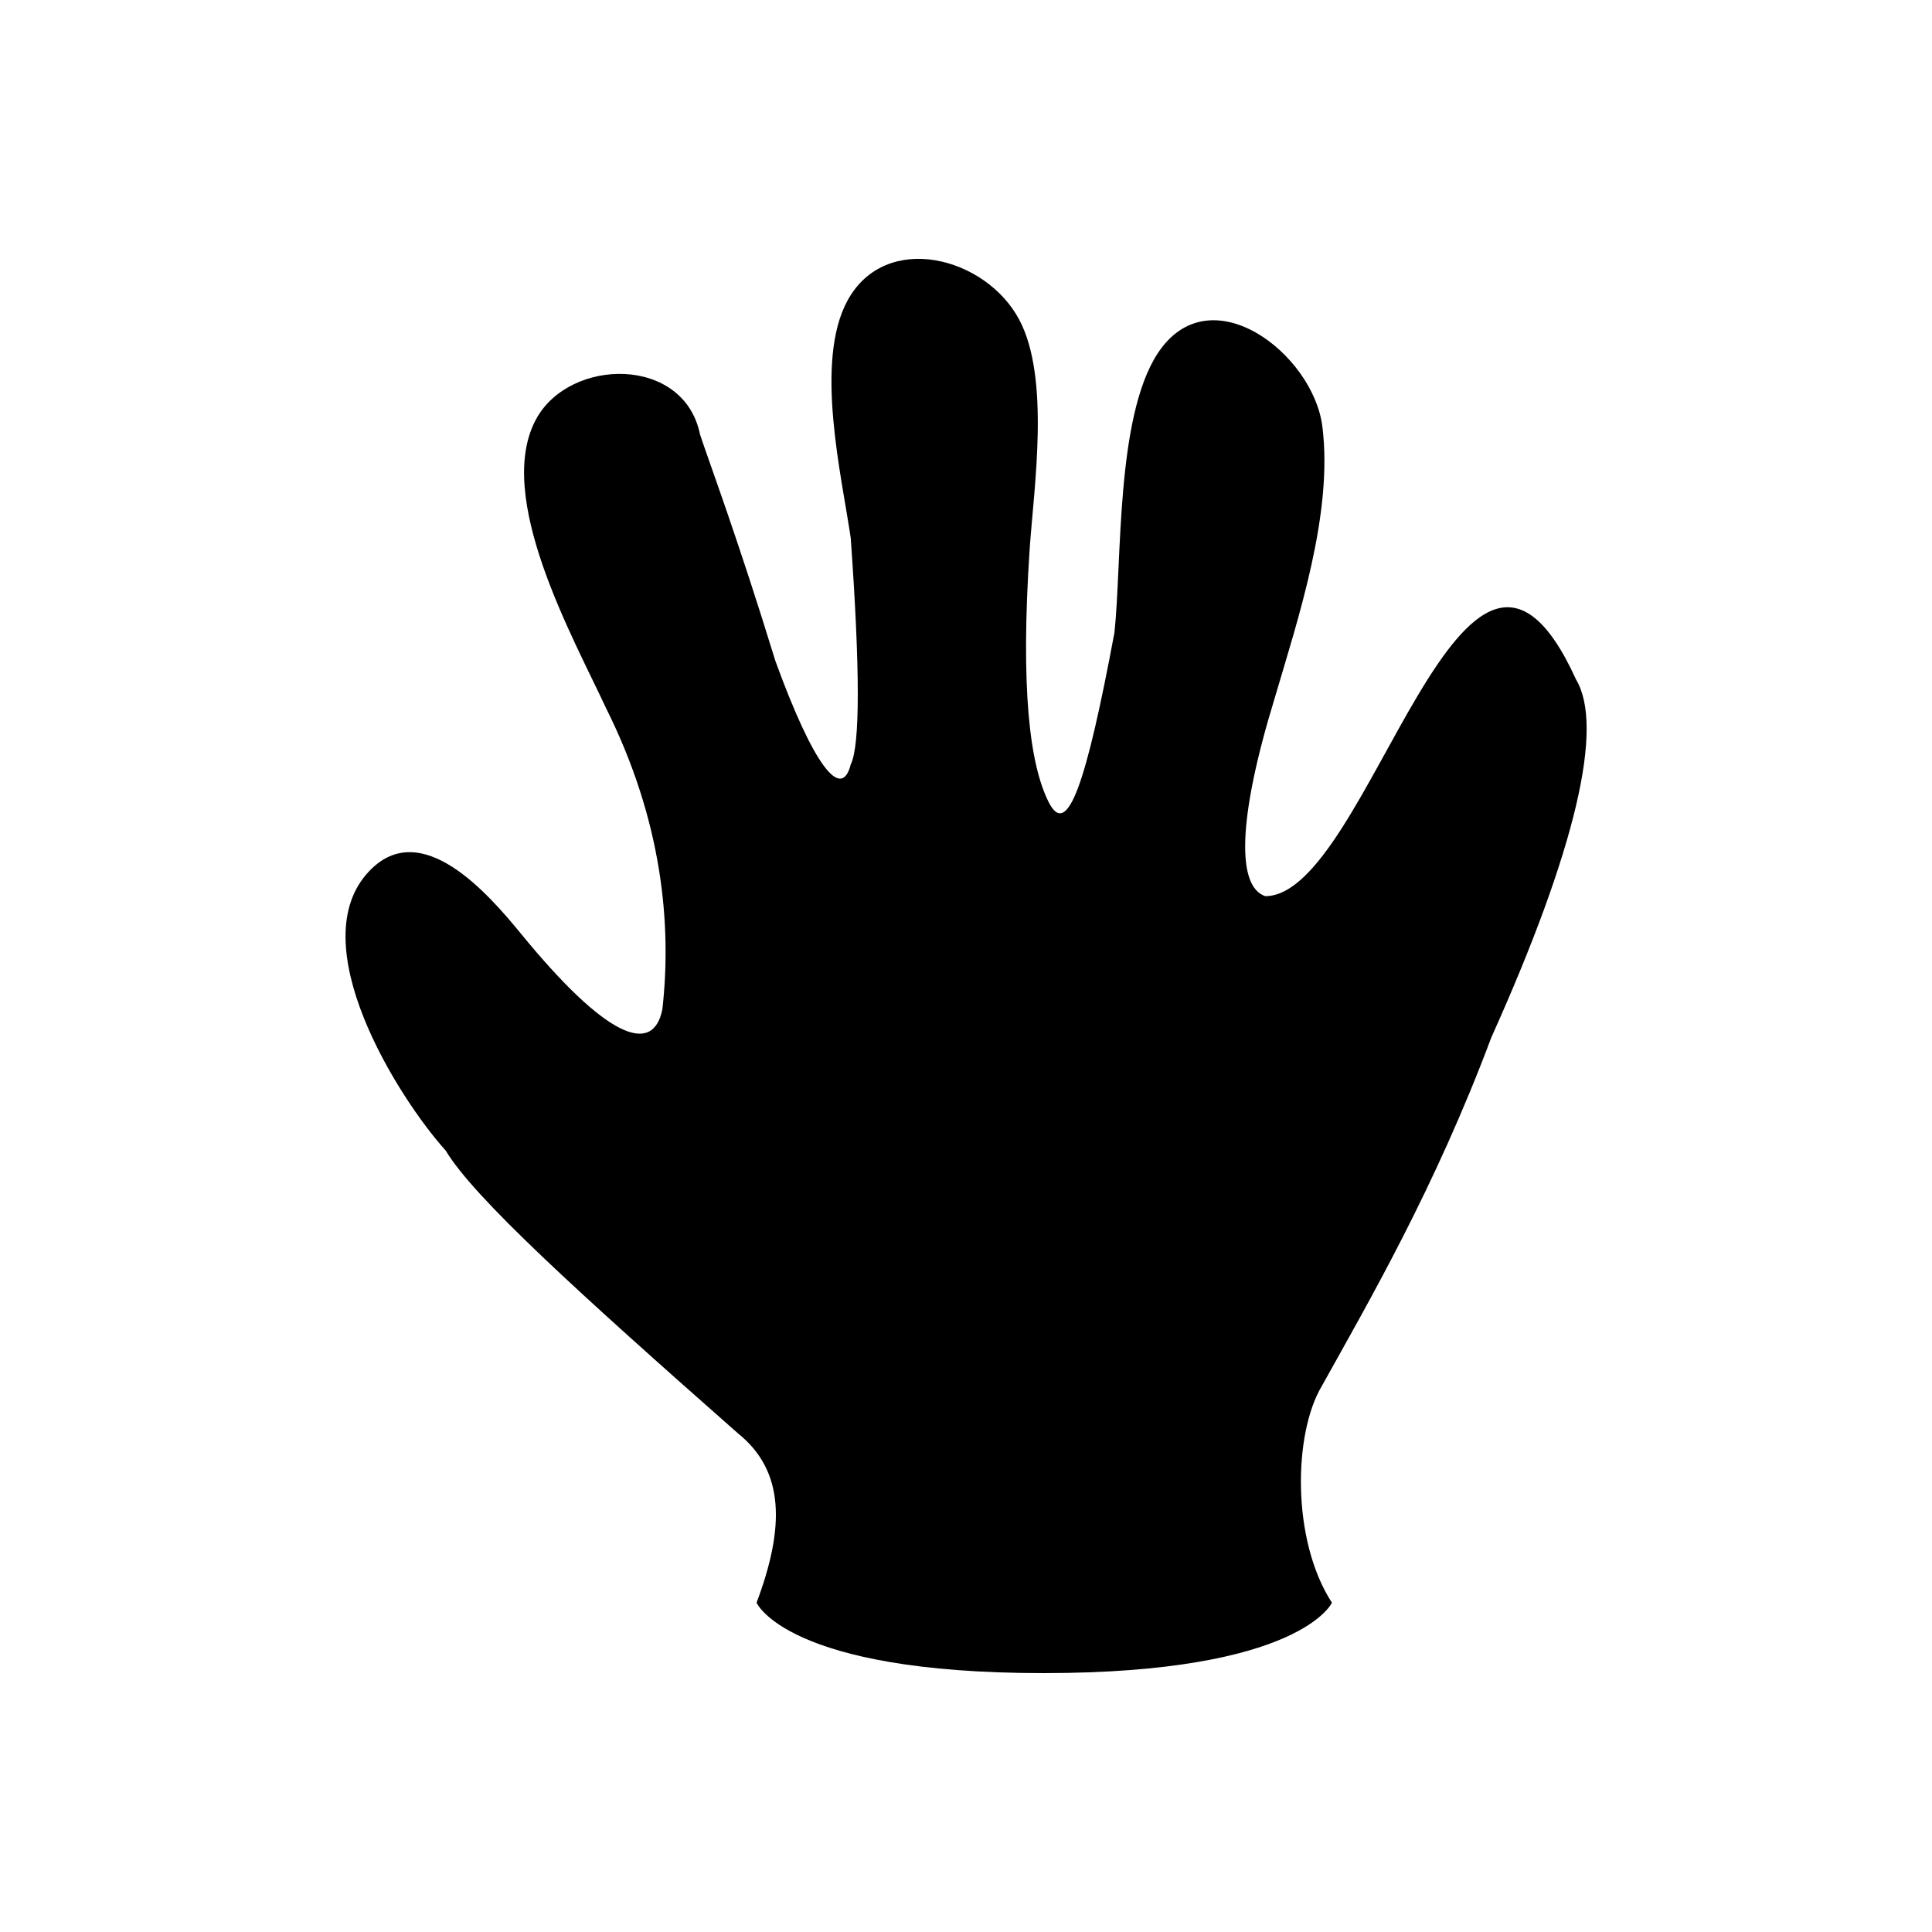<?xml version="1.0" encoding="utf-8"?>
<svg version="1.1" xmlns="http://www.w3.org/2000/svg" xmlns:xlink="http://www.w3.org/1999/xlink" width="100px" height="100px" viewBox="-10 -10 20 20">
<path d="M5.438,0.74c0.877-1.95,1.17-3.218,0.877-3.706C5.156-5.517,4.179-0.723,3.098-0.723C2.806-0.82,2.806-1.503,3.195-2.771
	c0.247-0.84,0.607-1.918,0.494-2.814C3.595-6.337,2.524-7.169,1.983-6.34C1.551-5.676,1.615-4.198,1.537-3.453
	C1.245-1.892,1.05-1.308,0.855-1.698C0.66-2.087,0.562-2.867,0.66-4.331c0.045-0.636,0.211-1.756-0.108-2.358
	C0.208-7.341-0.831-7.615-1.227-6.888c-0.345,0.635-0.059,1.816,0.034,2.46c0.097,1.365,0.097,2.145,0,2.341
	c-0.098,0.389-0.391,0-0.781-1.073c-0.389-1.268-0.682-2.048-0.779-2.341C-2.918-6.32-4.099-6.3-4.448-5.665
	c-0.443,0.804,0.39,2.278,0.72,2.992c0.585,1.17,0.683,2.243,0.585,3.121c-0.098,0.487-0.585,0.292-1.462-0.78
	c-0.346-0.423-1.034-1.211-1.569-0.654C-6.891-0.244-5.882,1.36-5.386,1.911c0.292,0.487,1.365,1.463,3.023,2.925
	c0.488,0.39,0.488,0.975,0.195,1.755c0,0,0.309,0.729,2.97,0.729c2.662,0,2.986-0.729,2.986-0.729
	C3.366,5.94,3.391,4.836,3.683,4.349C4.171,3.471,4.853,2.301,5.438,0.74z"/>
</svg>
